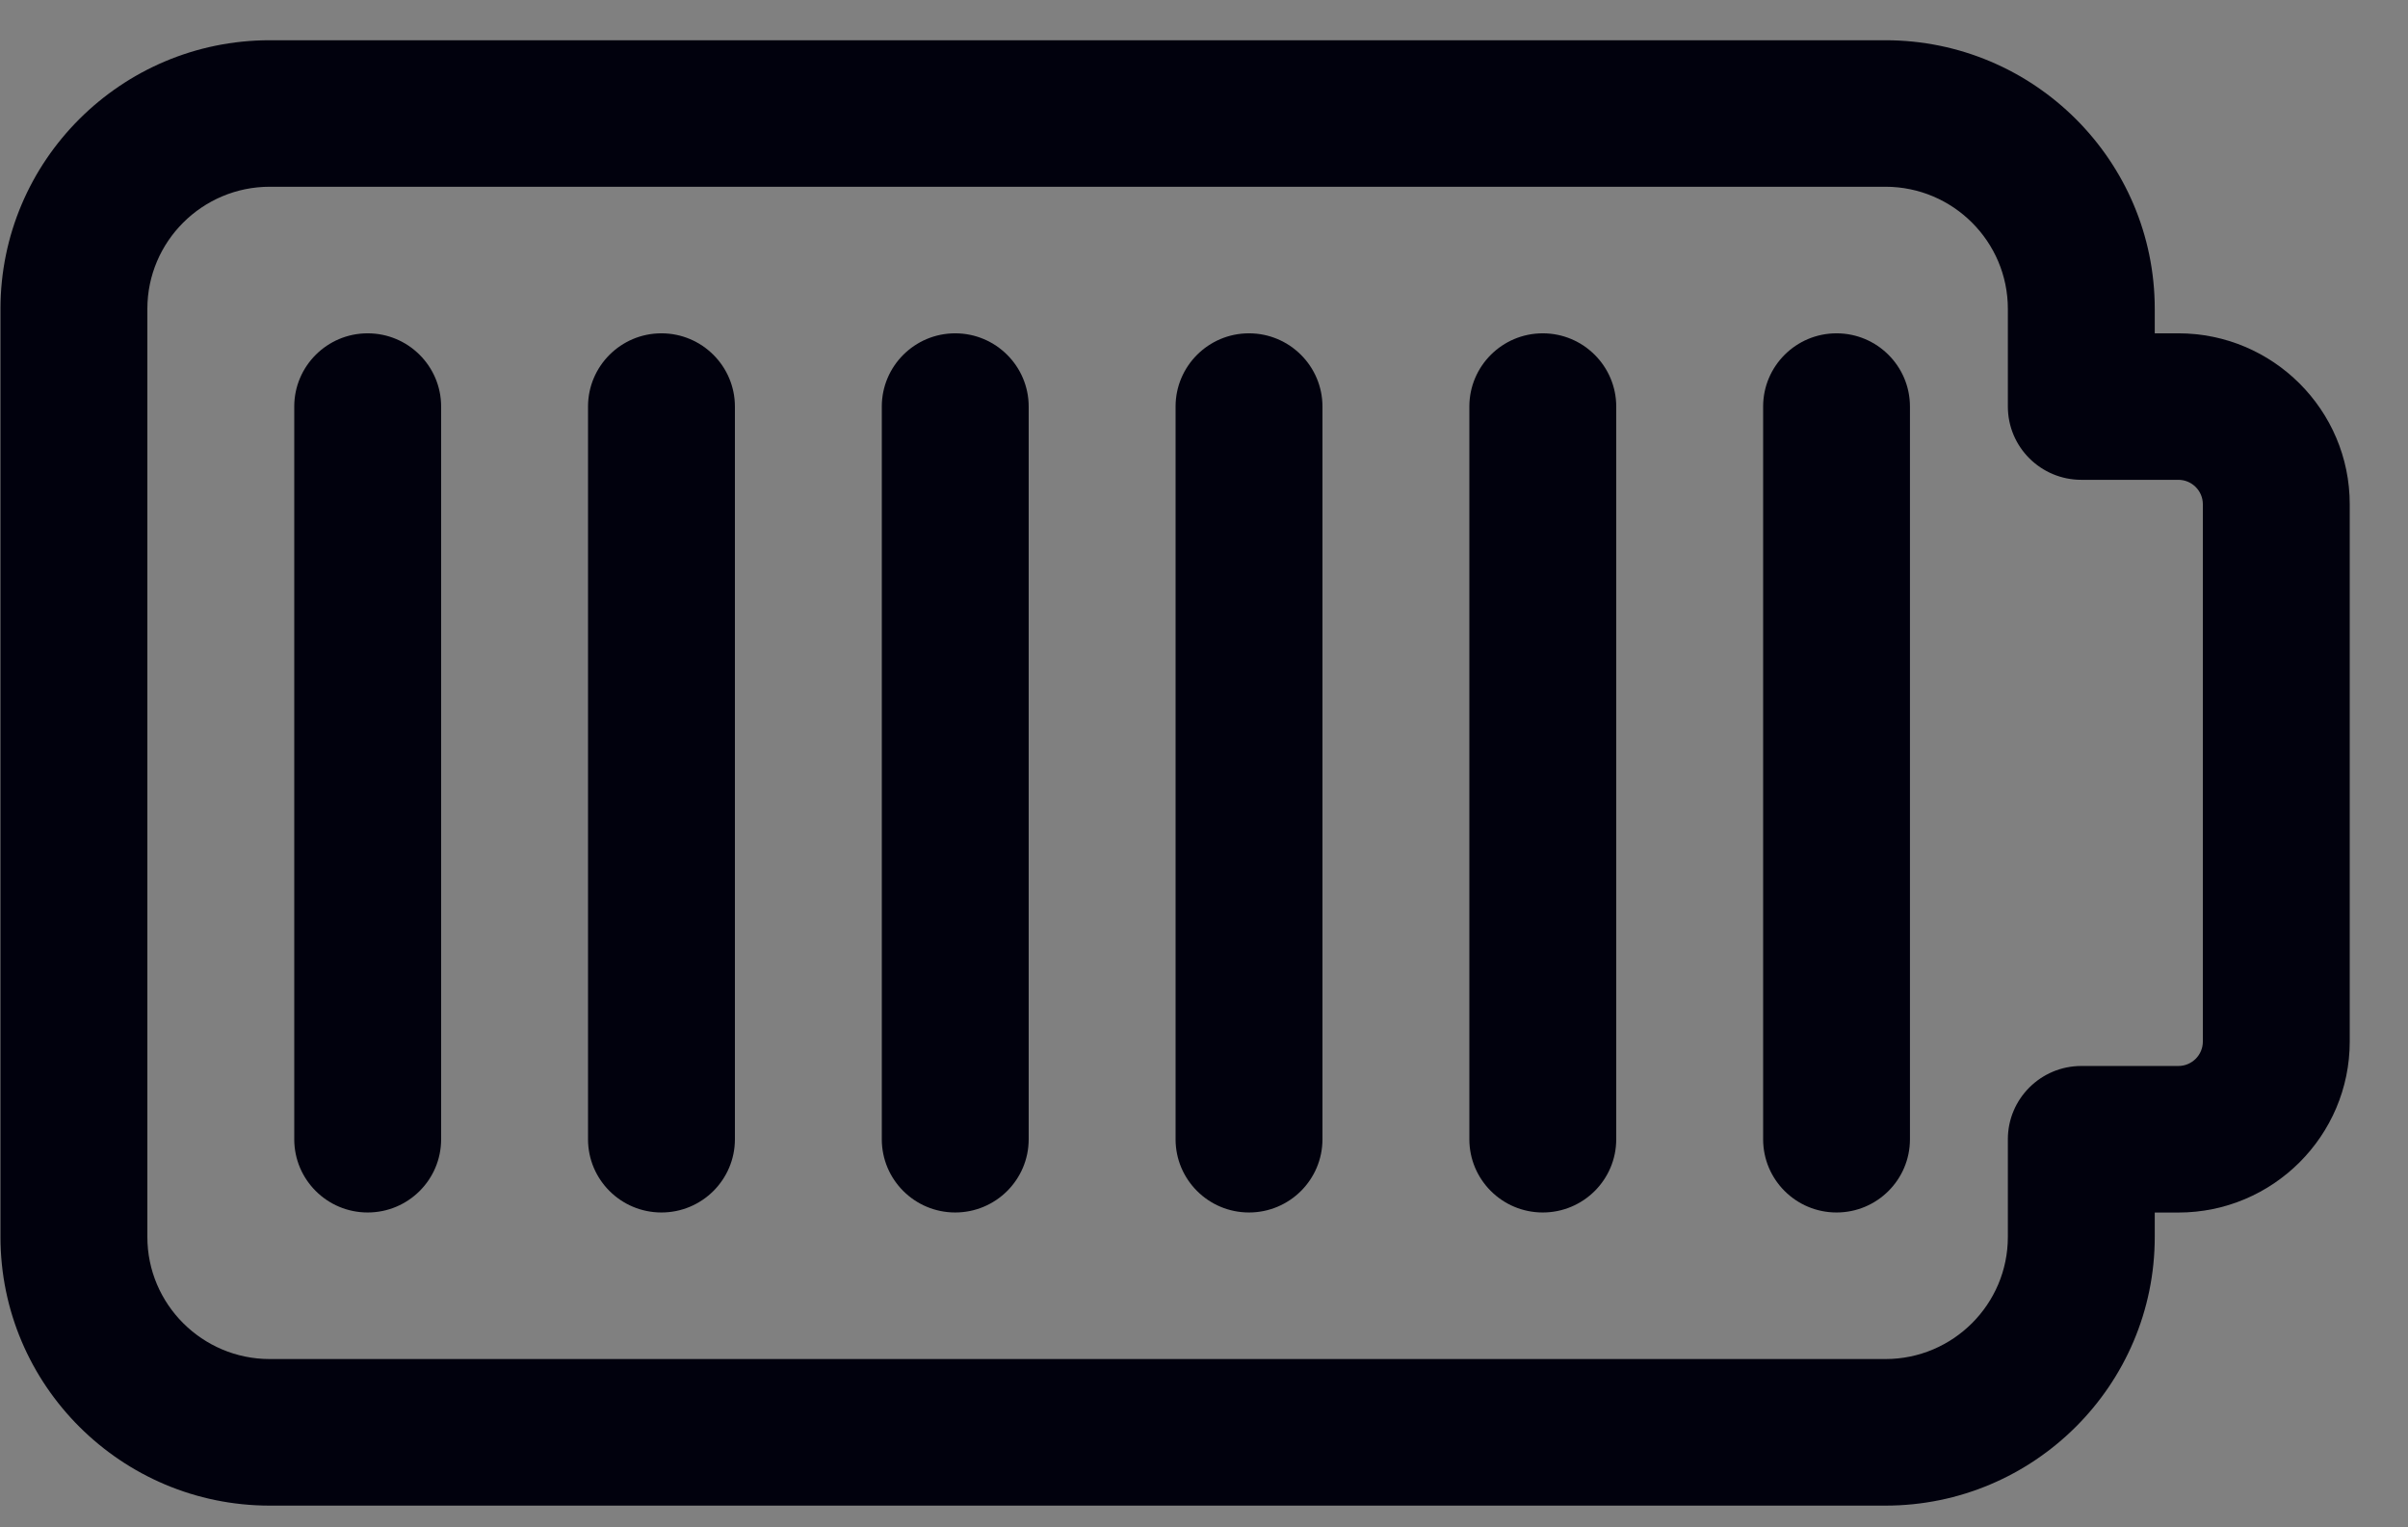<svg width="41" height="26" viewBox="0 0 41 26" fill="none" xmlns="http://www.w3.org/2000/svg">
<rect x="0" y="0" width="41" height="26" fill="#808080" stroke="none"/>
<path d="M35.437 19.393V21.056C35.437 22.894 33.945 24.382 32.103 24.382H4.592C2.75 24.382 1.258 22.894 1.258 21.056V5.258C1.258 3.42 2.75 1.932 4.592 1.932H32.103C33.945 1.932 35.437 3.42 35.437 5.258V6.921H37.105C38.025 6.921 38.772 7.666 38.772 8.584V17.73C38.772 18.648 38.025 19.393 37.105 19.393H35.437Z" stroke="#FAFAFA"/>
<path d="M6.26 20.64C5.57 20.64 5.01 20.082 5.01 19.393V6.921C5.01 6.233 5.57 5.674 6.26 5.674C6.951 5.674 7.511 6.233 7.511 6.921V19.393C7.511 20.082 6.951 20.64 6.26 20.64Z" fill="#01010D"/>
<path d="M11.262 20.64C10.572 20.64 10.012 20.082 10.012 19.393V6.921C10.012 6.233 10.572 5.674 11.262 5.674C11.952 5.674 12.513 6.233 12.513 6.921V19.393C12.513 20.082 11.952 20.64 11.262 20.64Z" fill="#01010D"/>
<path d="M16.264 20.64C15.574 20.64 15.014 20.082 15.014 19.393V6.921C15.014 6.233 15.574 5.674 16.264 5.674C16.954 5.674 17.515 6.233 17.515 6.921V19.393C17.515 20.082 16.954 20.64 16.264 20.64Z" fill="#01010D"/>
<path d="M21.266 20.64C20.576 20.64 20.016 20.082 20.016 19.393V6.921C20.016 6.233 20.576 5.674 21.266 5.674C21.956 5.674 22.517 6.233 22.517 6.921V19.393C22.517 20.082 21.956 20.64 21.266 20.64Z" fill="#01010D"/>
<path d="M26.268 20.64C25.578 20.64 25.018 20.082 25.018 19.393V6.921C25.018 6.233 25.578 5.674 26.268 5.674C26.958 5.674 27.519 6.233 27.519 6.921V19.393C27.519 20.082 26.958 20.64 26.268 20.64Z" fill="#01010D"/>
<path d="M31.27 20.64C30.58 20.64 30.02 20.082 30.02 19.393V6.921C30.02 6.233 30.58 5.674 31.27 5.674C31.96 5.674 32.52 6.233 32.52 6.921V19.393C32.52 20.082 31.96 20.64 31.27 20.64Z" fill="#01010D"/>
<path d="M32.103 25.63H4.593C2.065 25.63 0.008 23.579 0.008 21.056V5.258C0.008 2.735 2.065 0.685 4.593 0.685H32.103C34.631 0.685 36.688 2.735 36.688 5.258V5.674H37.09C38.699 5.674 40.008 6.979 40.008 8.584V17.73C40.008 19.335 38.699 20.641 37.09 20.641H36.688V21.056C36.688 23.579 34.631 25.63 32.103 25.63ZM4.593 3.179C3.444 3.179 2.509 4.112 2.509 5.258V21.056C2.509 22.202 3.444 23.135 4.593 23.135H32.103C33.252 23.135 34.187 22.202 34.187 21.056V19.393C34.187 18.705 34.748 18.146 35.438 18.146H37.09C37.32 18.146 37.507 17.96 37.507 17.73V8.584C37.507 8.355 37.32 8.168 37.09 8.168H35.438C34.748 8.168 34.187 7.61 34.187 6.921V5.258C34.187 4.112 33.252 3.179 32.103 3.179H4.593Z" fill="#01010D"/>
</svg>
